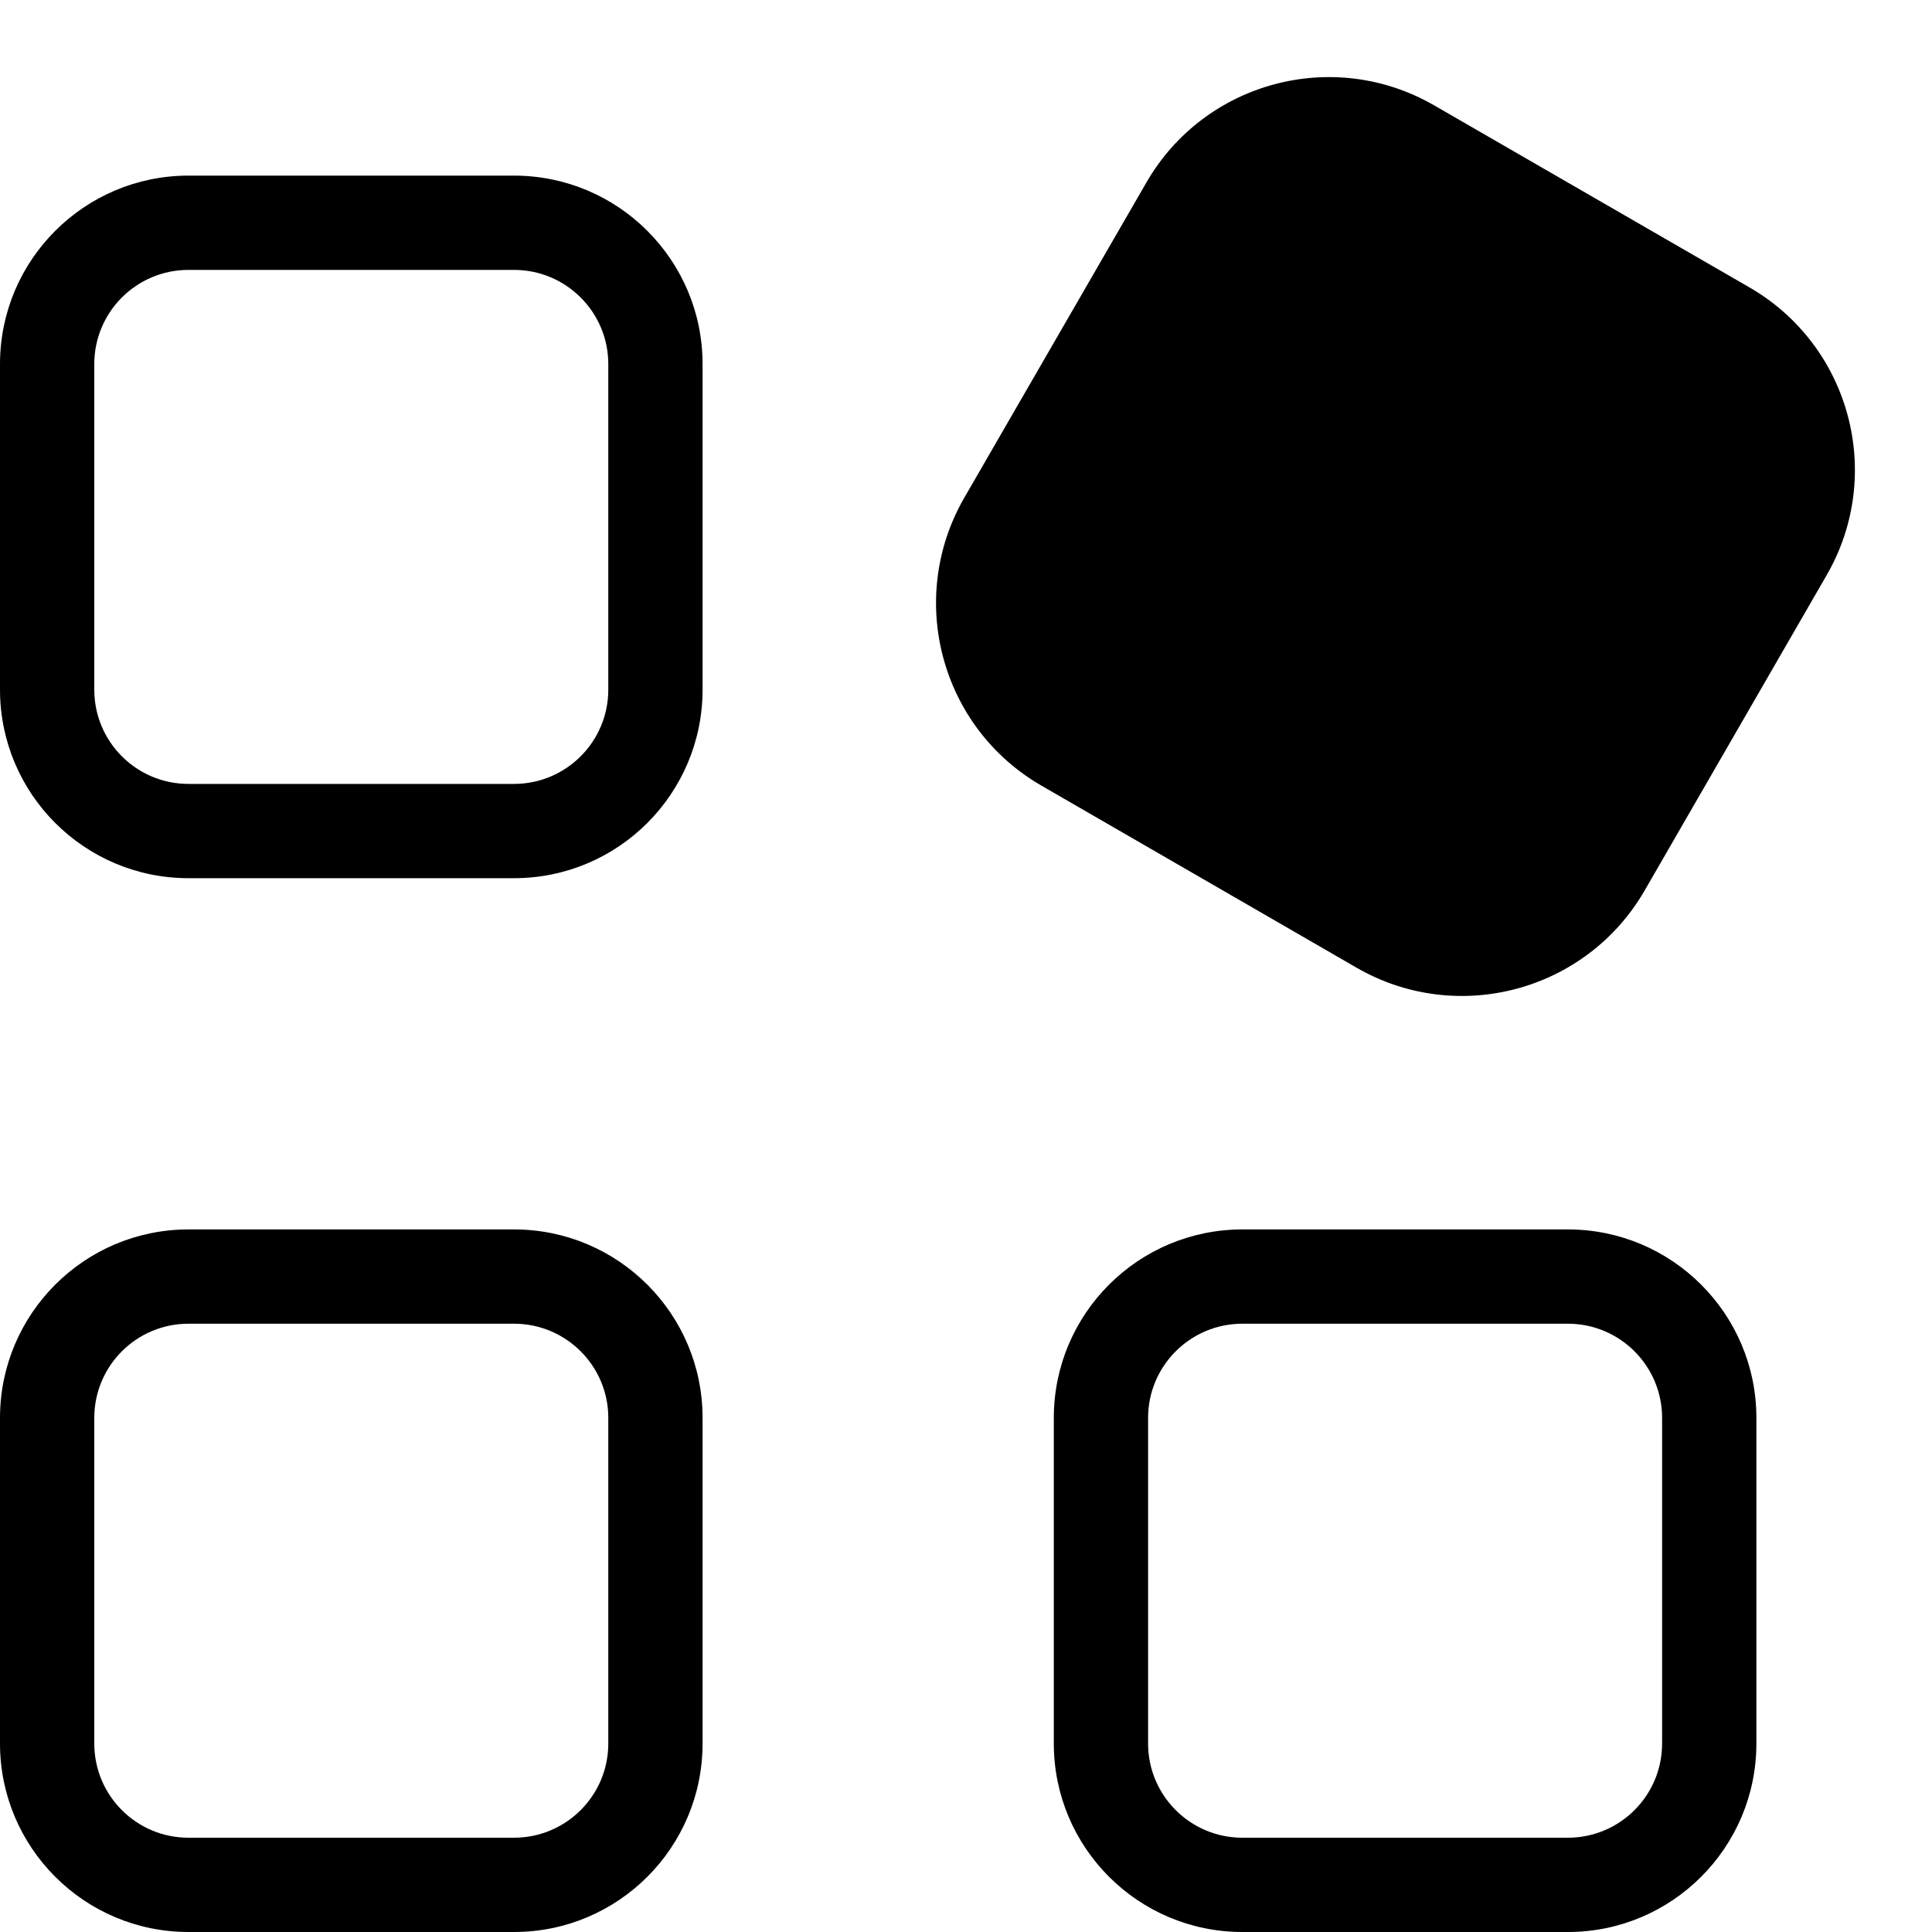 <svg width="20" height="20" viewBox="0 0 20 20" fill="none" xmlns="http://www.w3.org/2000/svg">
<path fill-rule="evenodd" clip-rule="evenodd" d="M5.321 2.794H1.951C1.412 2.794 0.976 3.231 0.976 3.769V7.139C0.976 7.678 1.412 8.115 1.951 8.115H5.321C5.86 8.115 6.297 7.678 6.297 7.139V3.769C6.297 3.231 5.86 2.794 5.321 2.794ZM1.951 1.818C0.874 1.818 0 2.692 0 3.769V7.139C0 8.217 0.874 9.091 1.951 9.091H5.321C6.399 9.091 7.273 8.217 7.273 7.139V3.769C7.273 2.692 6.399 1.818 5.321 1.818H1.951Z" fill="black"/>
<path fill-rule="evenodd" clip-rule="evenodd" d="M5.321 13.703H1.951C1.412 13.703 0.976 14.14 0.976 14.678V18.049C0.976 18.587 1.412 19.024 1.951 19.024H5.321C5.86 19.024 6.297 18.587 6.297 18.049V14.678C6.297 14.14 5.86 13.703 5.321 13.703ZM1.951 12.727C0.874 12.727 0 13.601 0 14.678V18.049C0 19.126 0.874 20 1.951 20H5.321C6.399 20 7.273 19.126 7.273 18.049V14.678C7.273 13.601 6.399 12.727 5.321 12.727H1.951Z" fill="black"/>
<path fill-rule="evenodd" clip-rule="evenodd" d="M14.847 1.091C13.803 0.488 12.469 0.846 11.867 1.89L9.982 5.153C9.38 6.197 9.738 7.531 10.781 8.133L14.044 10.018C15.088 10.62 16.422 10.262 17.025 9.219L18.909 5.955C19.512 4.912 19.154 3.578 18.11 2.975L14.847 1.091Z" fill="black"/>
<path fill-rule="evenodd" clip-rule="evenodd" d="M16.231 13.703H12.861C12.322 13.703 11.885 14.14 11.885 14.678V18.049C11.885 18.587 12.322 19.024 12.861 19.024H16.231C16.769 19.024 17.206 18.587 17.206 18.049V14.678C17.206 14.14 16.769 13.703 16.231 13.703ZM12.861 12.727C11.783 12.727 10.909 13.601 10.909 14.678V18.049C10.909 19.126 11.783 20 12.861 20H16.231C17.308 20 18.182 19.126 18.182 18.049V14.678C18.182 13.601 17.308 12.727 16.231 12.727H12.861Z" fill="black"/>
</svg>
